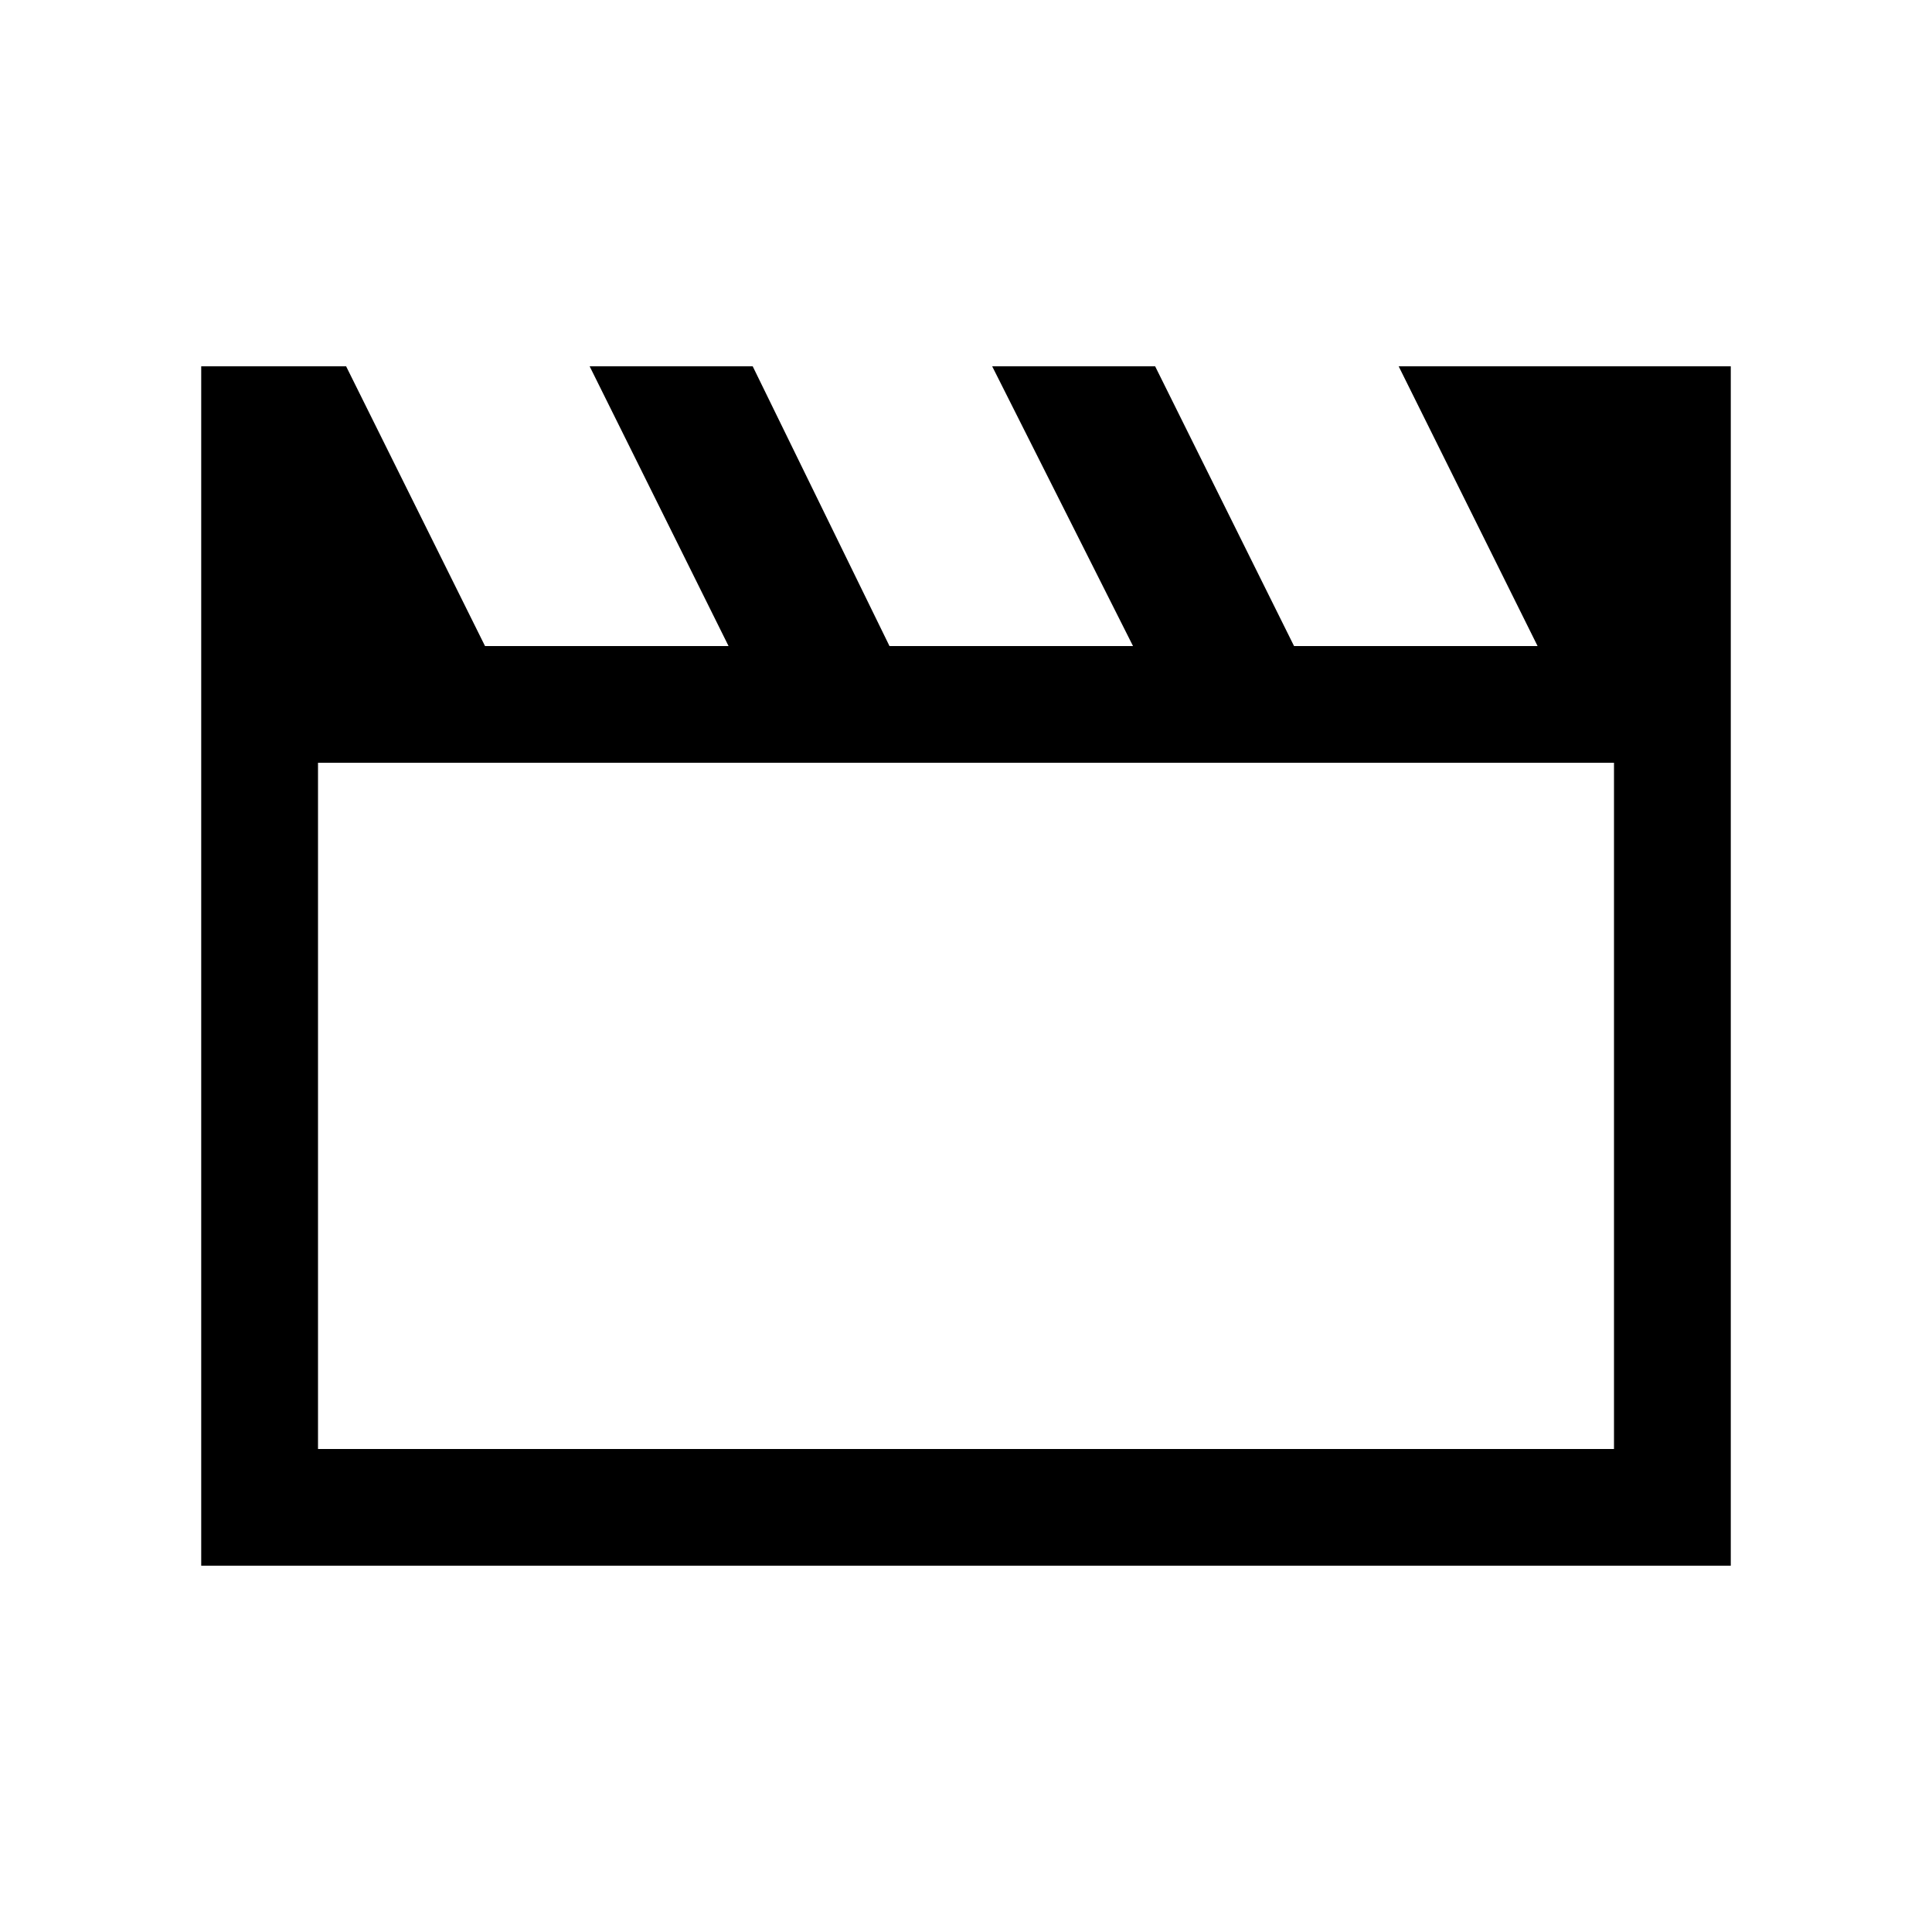 <svg xmlns="http://www.w3.org/2000/svg" height="20" width="20"><path d="M2.083 16.208V3.792H3.583L5.021 6.688H7.542L6.104 3.792H7.792L9.208 6.688H11.729L10.271 3.792H11.958L13.396 6.688H15.917L14.479 3.792H17.917V16.208ZM3.292 7.896V15H16.708V7.896ZM3.292 7.896V15Z"/></svg>